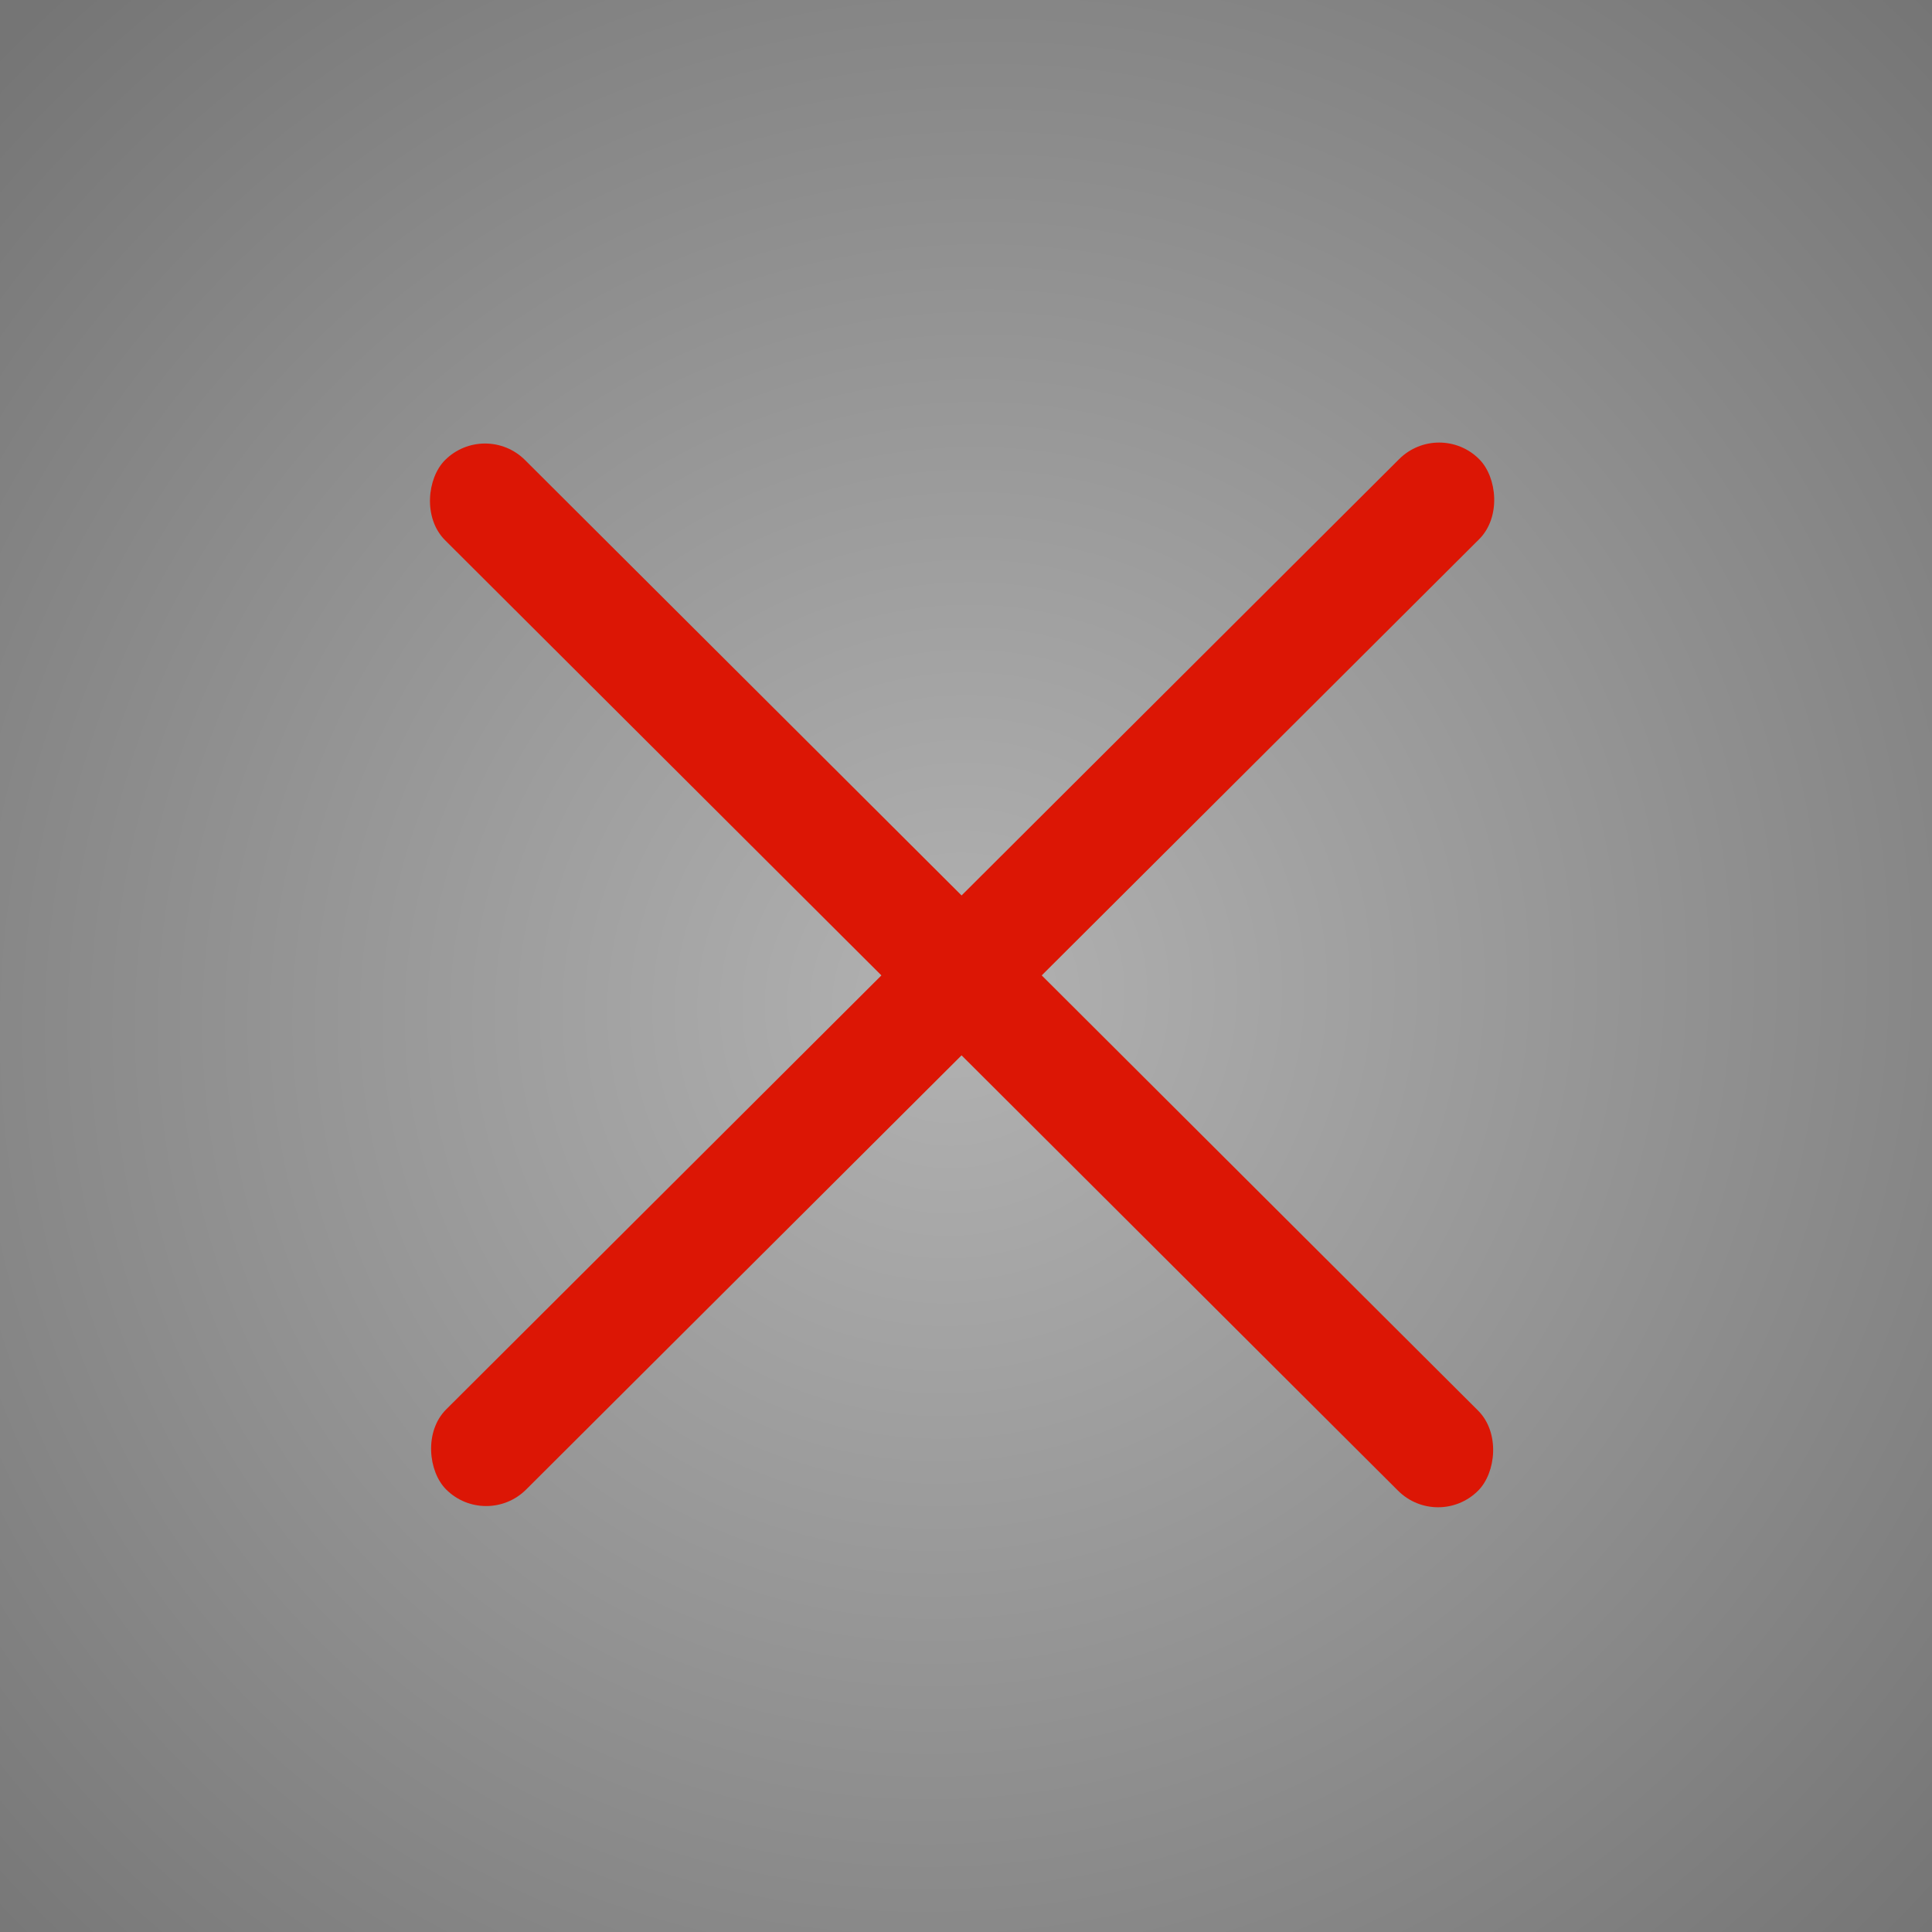 <?xml version="1.0" encoding="UTF-8" standalone="no"?>
<!-- Created with Inkscape (http://www.inkscape.org/) -->

<svg
   width="668.143"
   height="668.143"
   id="svg2"
   version="1.1"
   inkscape:version="1.1.1 (3bf5ae0d25, 2021-09-20)"
   sodipodi:docname="withheld_avatar.svg"
   inkscape:export-filename="/home/baedert/Code/Vala/Cawbird/assets/no_avatar.png"
   inkscape:export-xdpi="3.2328427"
   inkscape:export-ydpi="3.2328427"
   xmlns:inkscape="http://www.inkscape.org/namespaces/inkscape"
   xmlns:sodipodi="http://sodipodi.sourceforge.net/DTD/sodipodi-0.dtd"
   xmlns:xlink="http://www.w3.org/1999/xlink"
   xmlns="http://www.w3.org/2000/svg"
   xmlns:svg="http://www.w3.org/2000/svg"
   xmlns:rdf="http://www.w3.org/1999/02/22-rdf-syntax-ns#"
   xmlns:cc="http://creativecommons.org/ns#"
   xmlns:dc="http://purl.org/dc/elements/1.1/">
  <defs
     id="defs4">
    <linearGradient
       id="linearGradient3068">
      <stop
         style="stop-color:#b2b2b2;stop-opacity:1"
         offset="0"
         id="stop3070" />
      <stop
         style="stop-color:#757575;stop-opacity:1"
         offset="1"
         id="stop3072" />
    </linearGradient>
    <linearGradient
       id="linearGradient3755">
      <stop
         style="stop-color:#000000;stop-opacity:0.795;"
         offset="0"
         id="stop3757" />
      <stop
         style="stop-color:#000000;stop-opacity:0.737;"
         offset="1"
         id="stop3759" />
    </linearGradient>
    <radialGradient
       inkscape:collect="always"
       xlink:href="#linearGradient3068"
       id="radialGradient3074"
       cx="262.756"
       cy="581.288"
       fx="262.756"
       fy="581.288"
       r="334.071"
       gradientUnits="userSpaceOnUse"
       gradientTransform="matrix(1.01,0.966,-0.999,1.045,569.879,-300.028)" />
  </defs>
  <sodipodi:namedview
     id="base"
     pagecolor="#ffffff"
     bordercolor="#666666"
     borderopacity="1.0"
     inkscape:pageopacity="0.0"
     inkscape:pageshadow="2"
     inkscape:zoom="0.61696204"
     inkscape:cx="128.8572"
     inkscape:cy="454.6471"
     inkscape:document-units="px"
     inkscape:current-layer="layer1"
     showgrid="false"
     showborder="true"
     fit-margin-top="0"
     fit-margin-left="0"
     fit-margin-right="0"
     fit-margin-bottom="0"
     inkscape:window-width="2560"
     inkscape:window-height="1372"
     inkscape:window-x="0"
     inkscape:window-y="32"
     inkscape:window-maximized="1"
     inkscape:pagecheckerboard="true" />
  <g
     inkscape:label="Layer 1"
     inkscape:groupmode="layer"
     id="layer1"
     transform="translate(76.061,-215.692)">
    <rect
       style="fill:url(#radialGradient3074);fill-opacity:1;fill-rule:nonzero;stroke:none"
       id="rect2985"
       width="668.143"
       height="668.143"
       x="-76.061"
       y="215.692"
       ry="0" />
    <rect
       style="fill:#dc1605;fill-opacity:1;fill-rule:evenodd;stroke-width:0;stroke-linecap:square"
       id="rect1418"
       width="504.645"
       height="39.155"
       x="319.799"
       y="190.855"
       ry="19.578"
       transform="rotate(44.925)" />
    <rect
       style="fill:#dc1605;fill-opacity:1;fill-rule:evenodd;stroke-width:0;stroke-linecap:square"
       id="rect1418-3"
       width="504.645"
       height="39.155"
       x="-43.951"
       y="553.2"
       ry="19.578"
       transform="matrix(-0.708,0.706,0.706,0.708,0,0)" />
  </g>
</svg>
